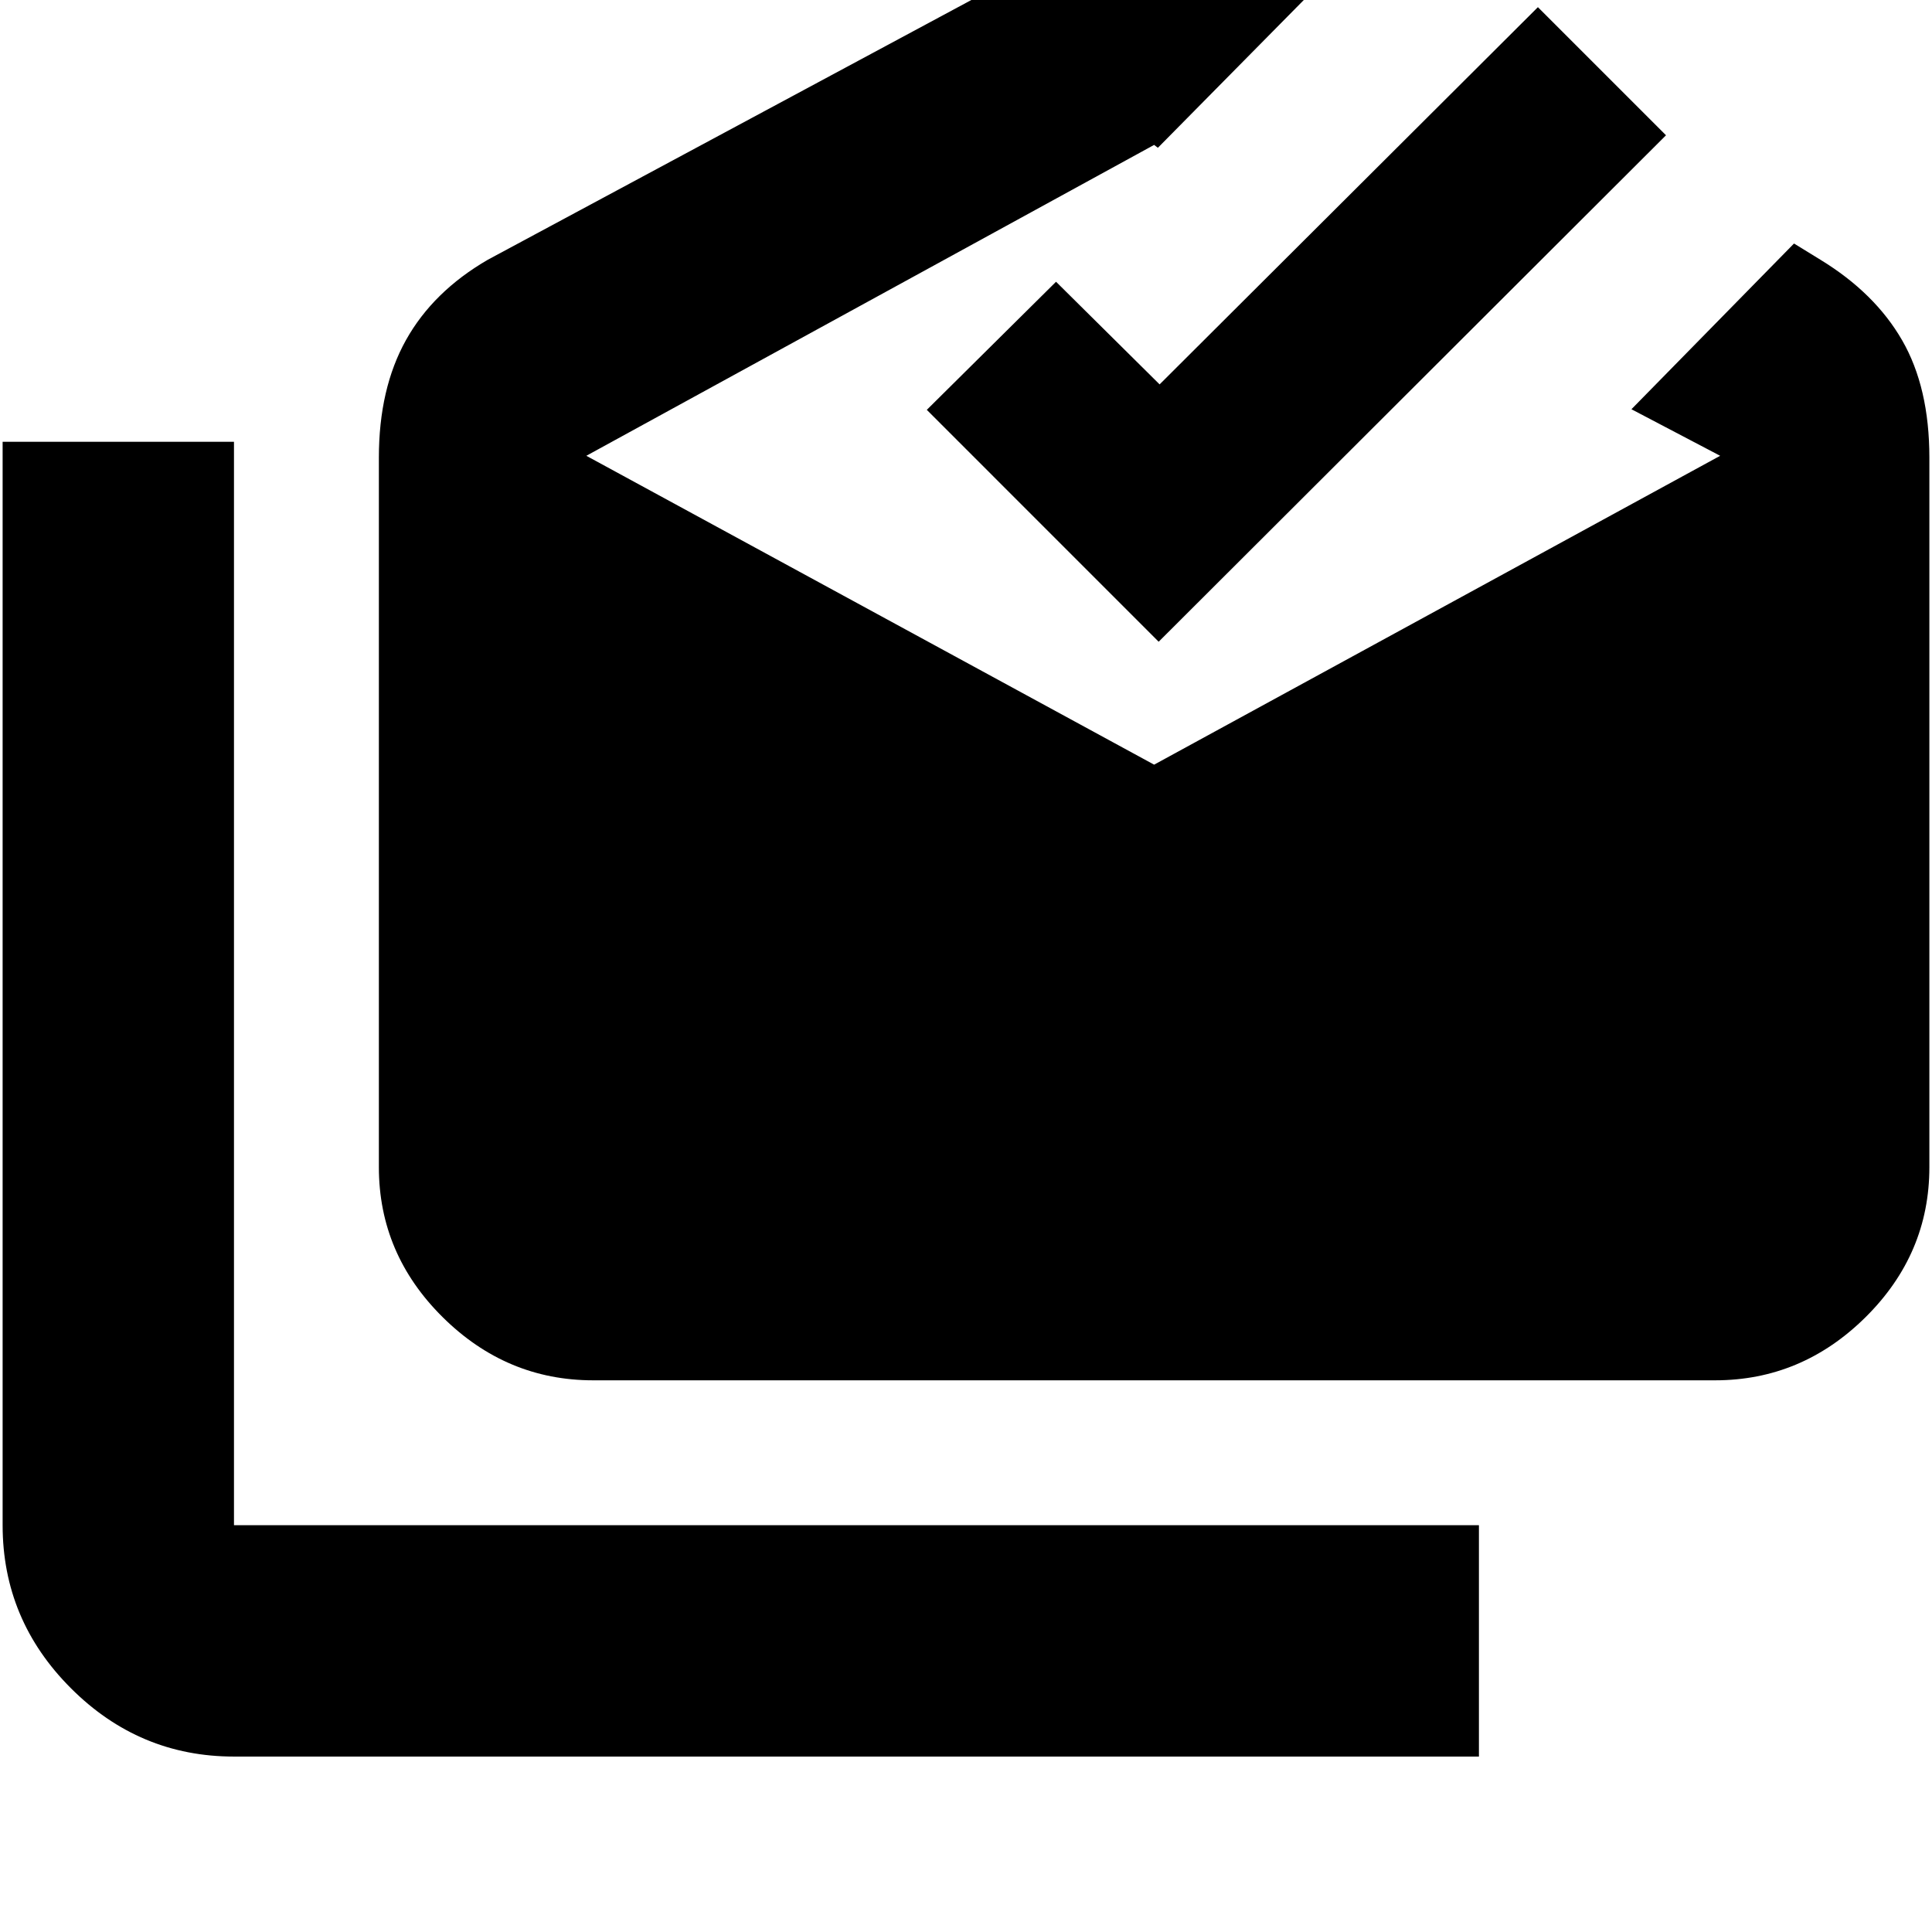<svg xmlns="http://www.w3.org/2000/svg" height="20" viewBox="0 -960 960 960" width="20"><path d="M116.262-87.174q-47.073 0-81.016-33.942-33.942-33.942-33.942-81.015v-538.346h114.958v538.346H734.87v114.957H116.262ZM294.74-274.13q-43.116 0-74.797-31.399-31.681-31.398-31.681-74.515v-352.563q0-34.279 13.478-58.426t40.696-39.923l331.043-177.823 80.217 42.868-78.348 79.348-1.869-1.435-282.13 154.478 282.13 153.477 281.26-153.477-44.087-23.131L891.435-839l13.086 8.043q27.088 16.522 40.631 40.027 13.544 23.504 13.544 58.322v352.563q0 43.117-31.681 74.515-31.682 31.399-74.798 31.399H294.74Zm281-366.999L460.523-756.348l64.217-63.651 51.463 51 187.971-187.435 63.652 63.652L575.74-641.13Z"/></svg>